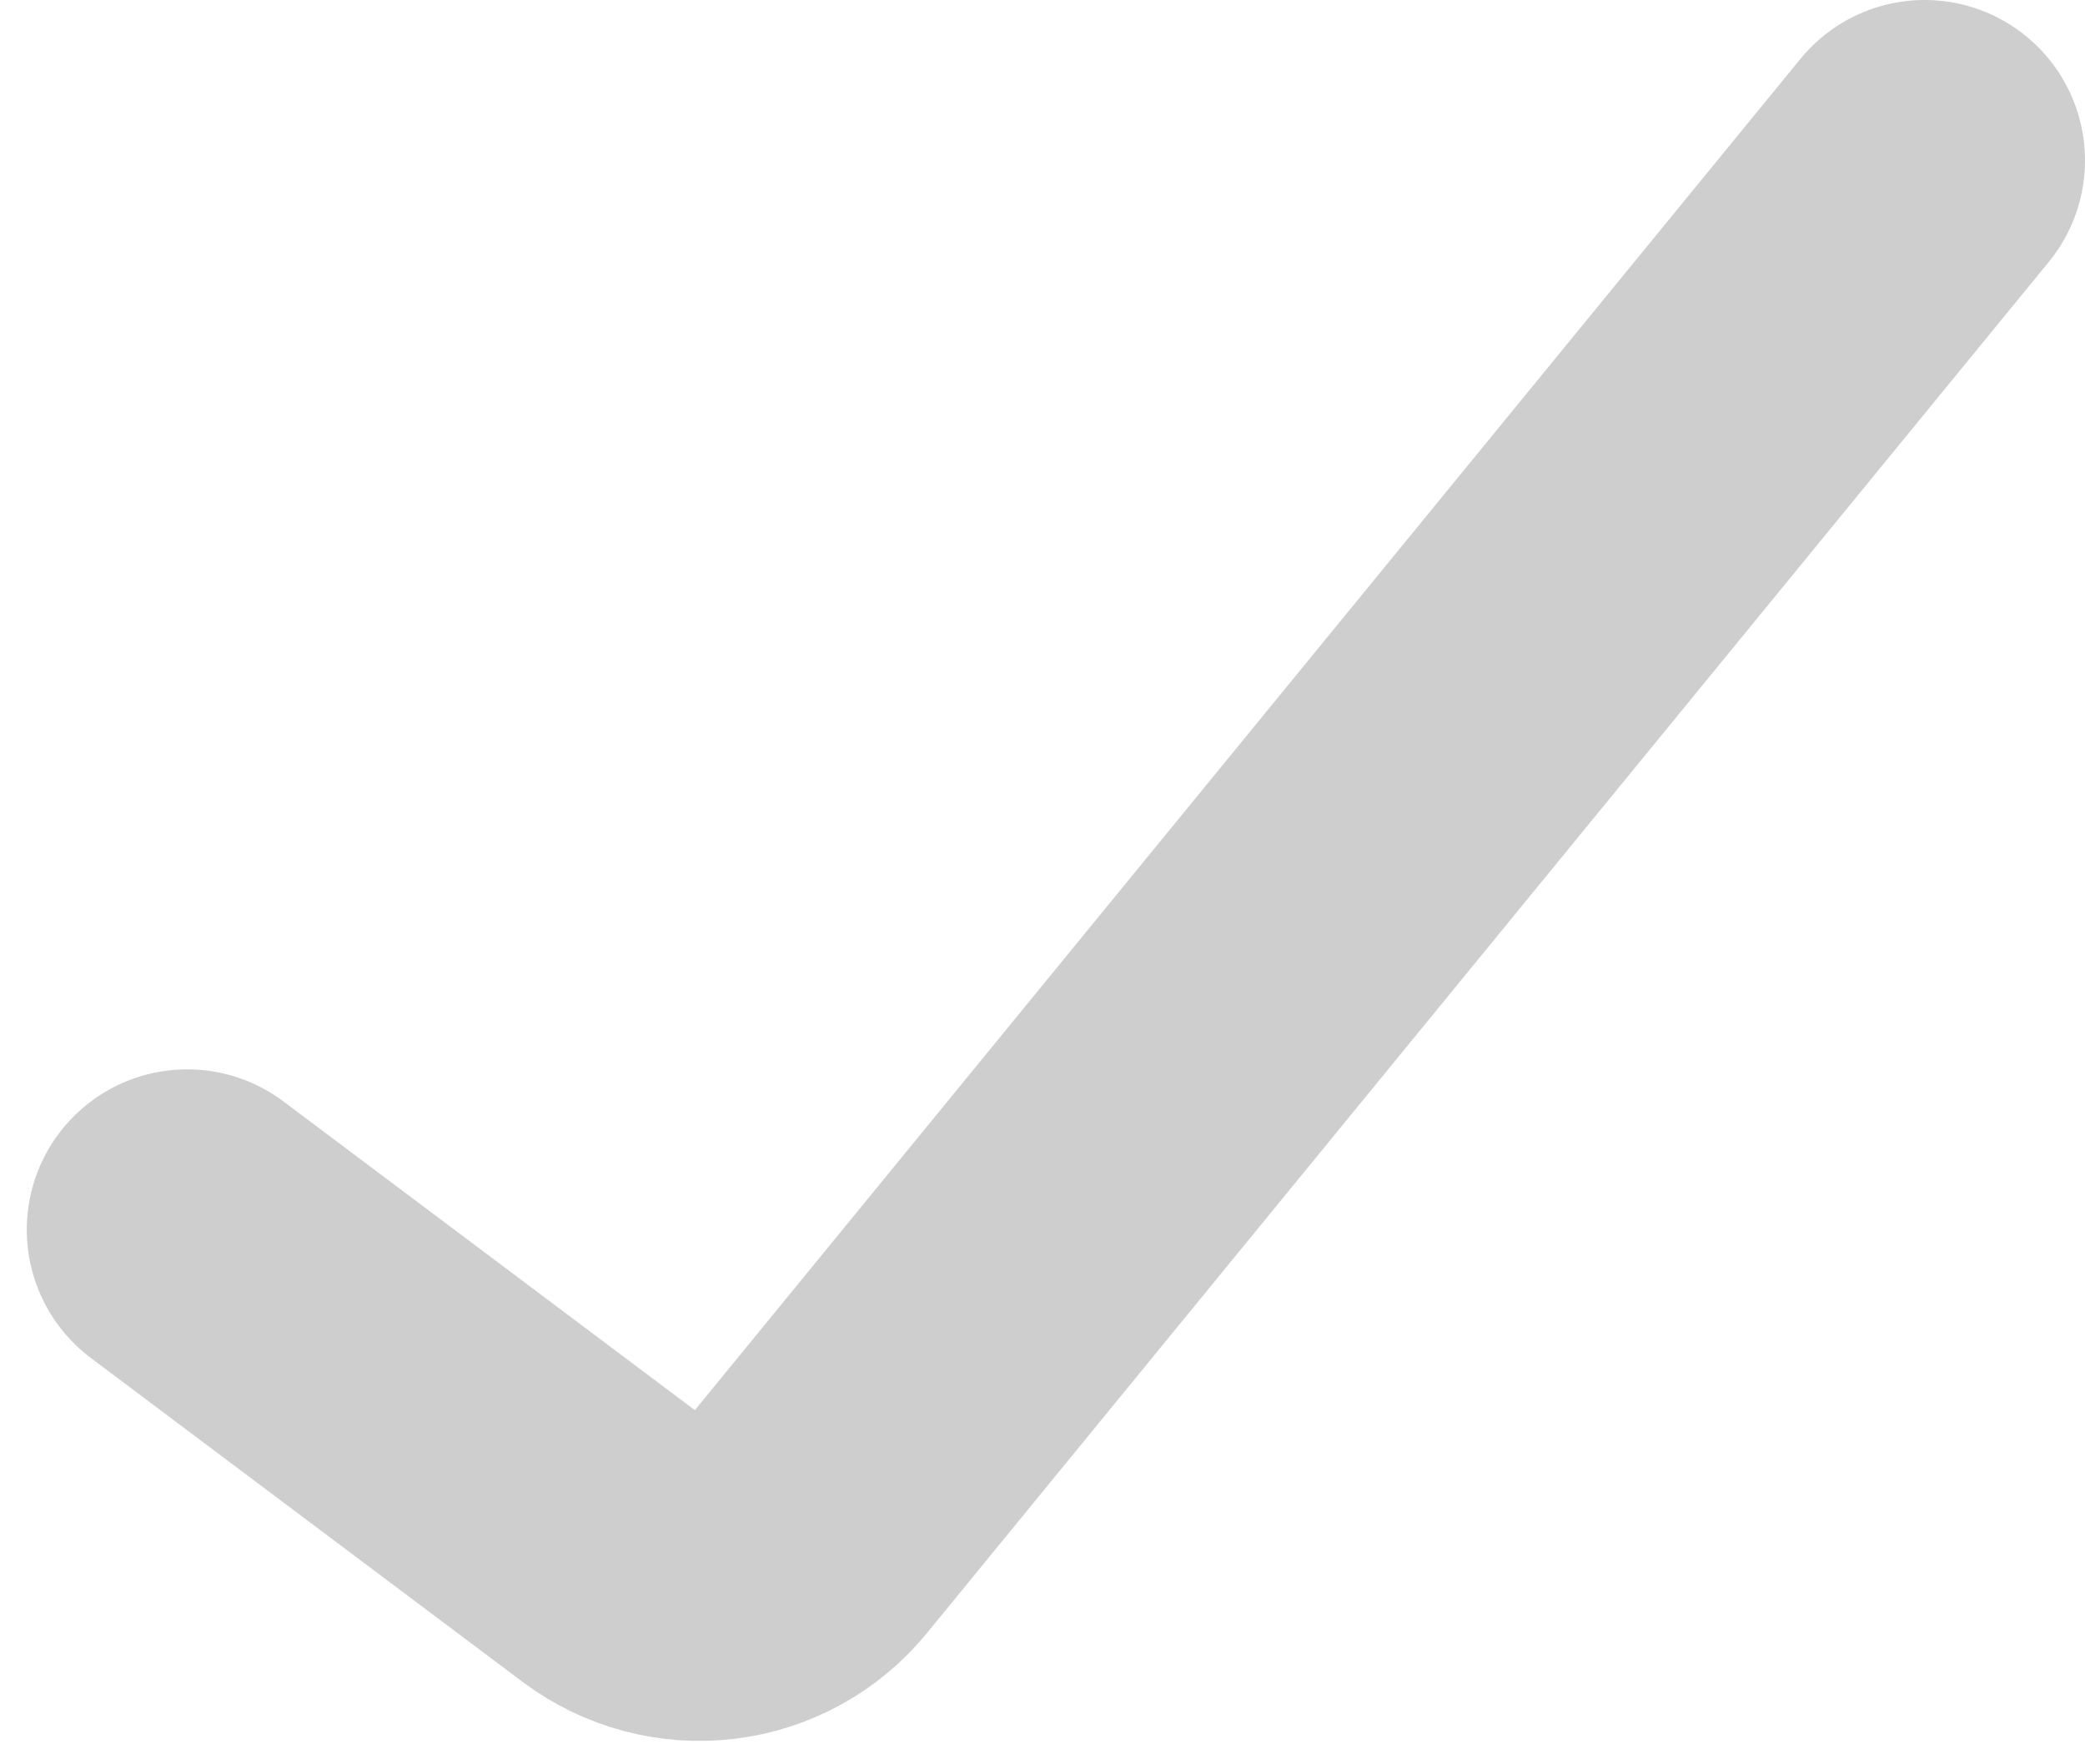 <svg width="13" height="11" viewBox="0 0 13 11" fill="none" xmlns="http://www.w3.org/2000/svg">
<g id="Group">
<path id="Vector" d="M1.167 7.667L3.861 9.688C4.033 9.816 4.248 9.874 4.462 9.848C4.675 9.822 4.87 9.715 5.006 9.548L12 1" stroke="#CECECE" stroke-width="2" stroke-linecap="round"/>
</g>
</svg>
